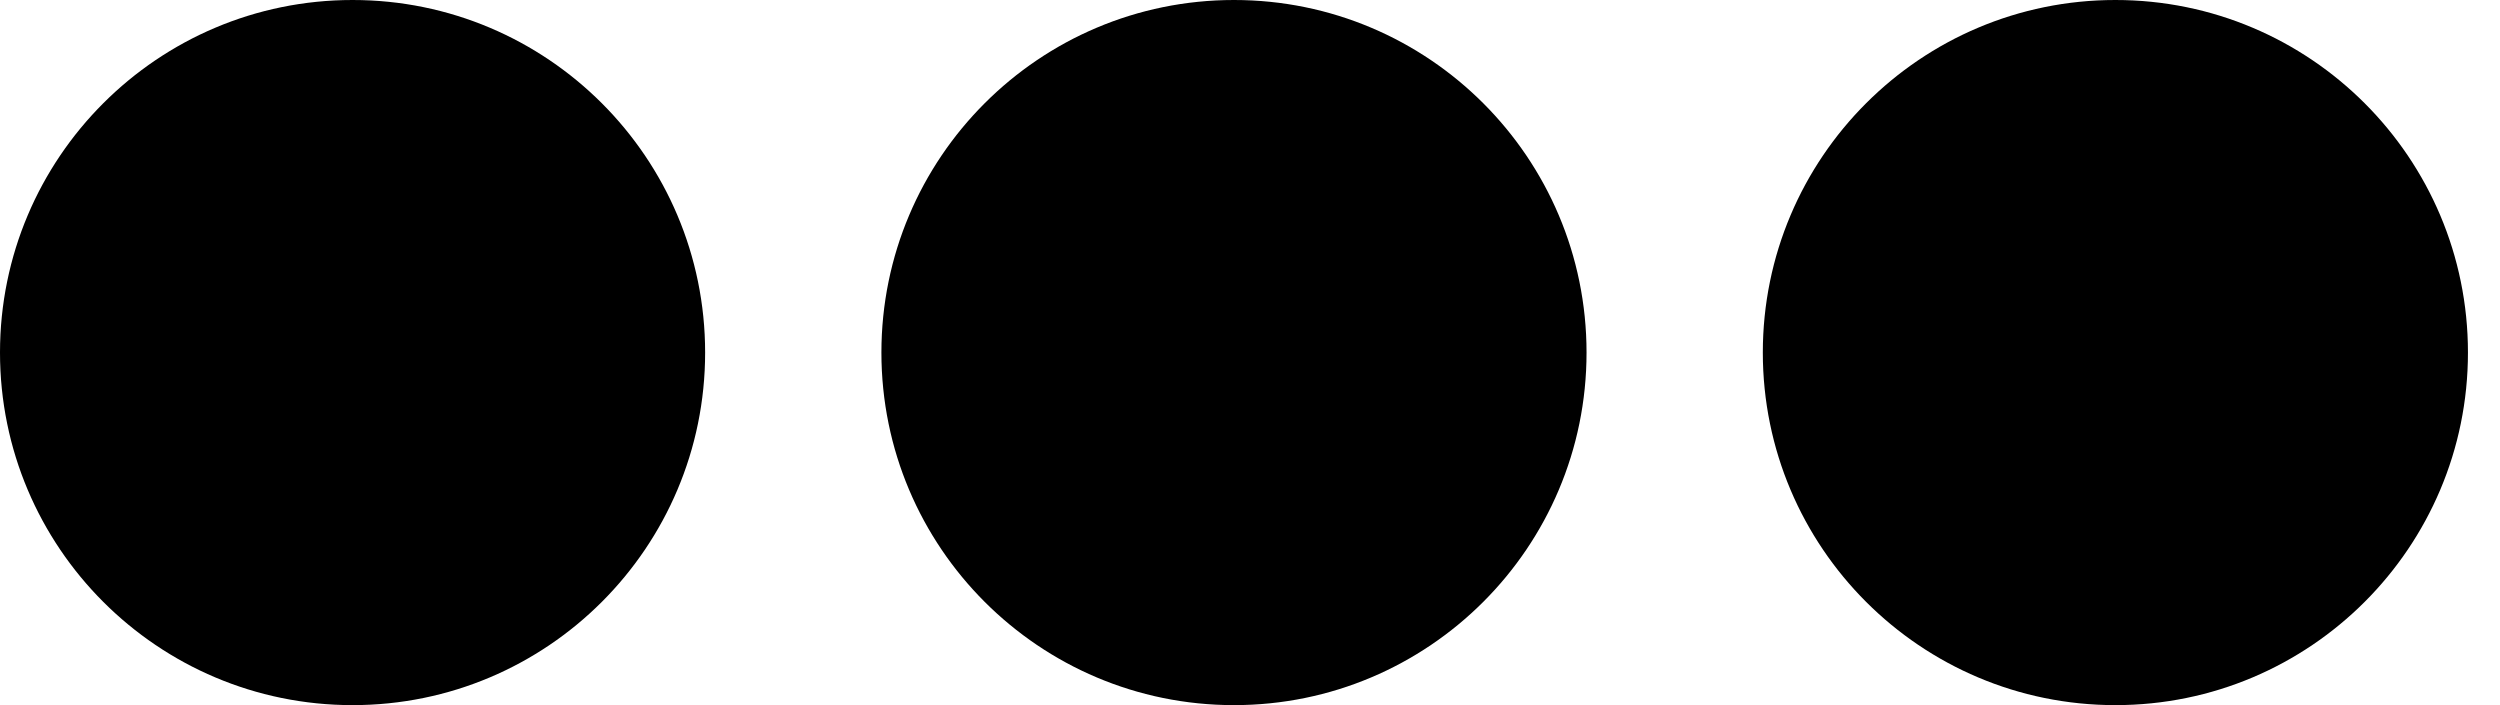 <svg width="39" height="11" viewBox="0 0 39 11" fill="none" xmlns="http://www.w3.org/2000/svg">
<g id="button-open-panel">
<circle id="left-ellipse" cx="5.5" cy="5.5" r="5.5" fill="black"/>
<circle id="central-ellipse" cx="19.25" cy="5.5" r="5.5" fill="black"/>
<circle id="right-ellipse" cx="33" cy="5.5" r="5.5" fill="black"/>
</g>
</svg>
